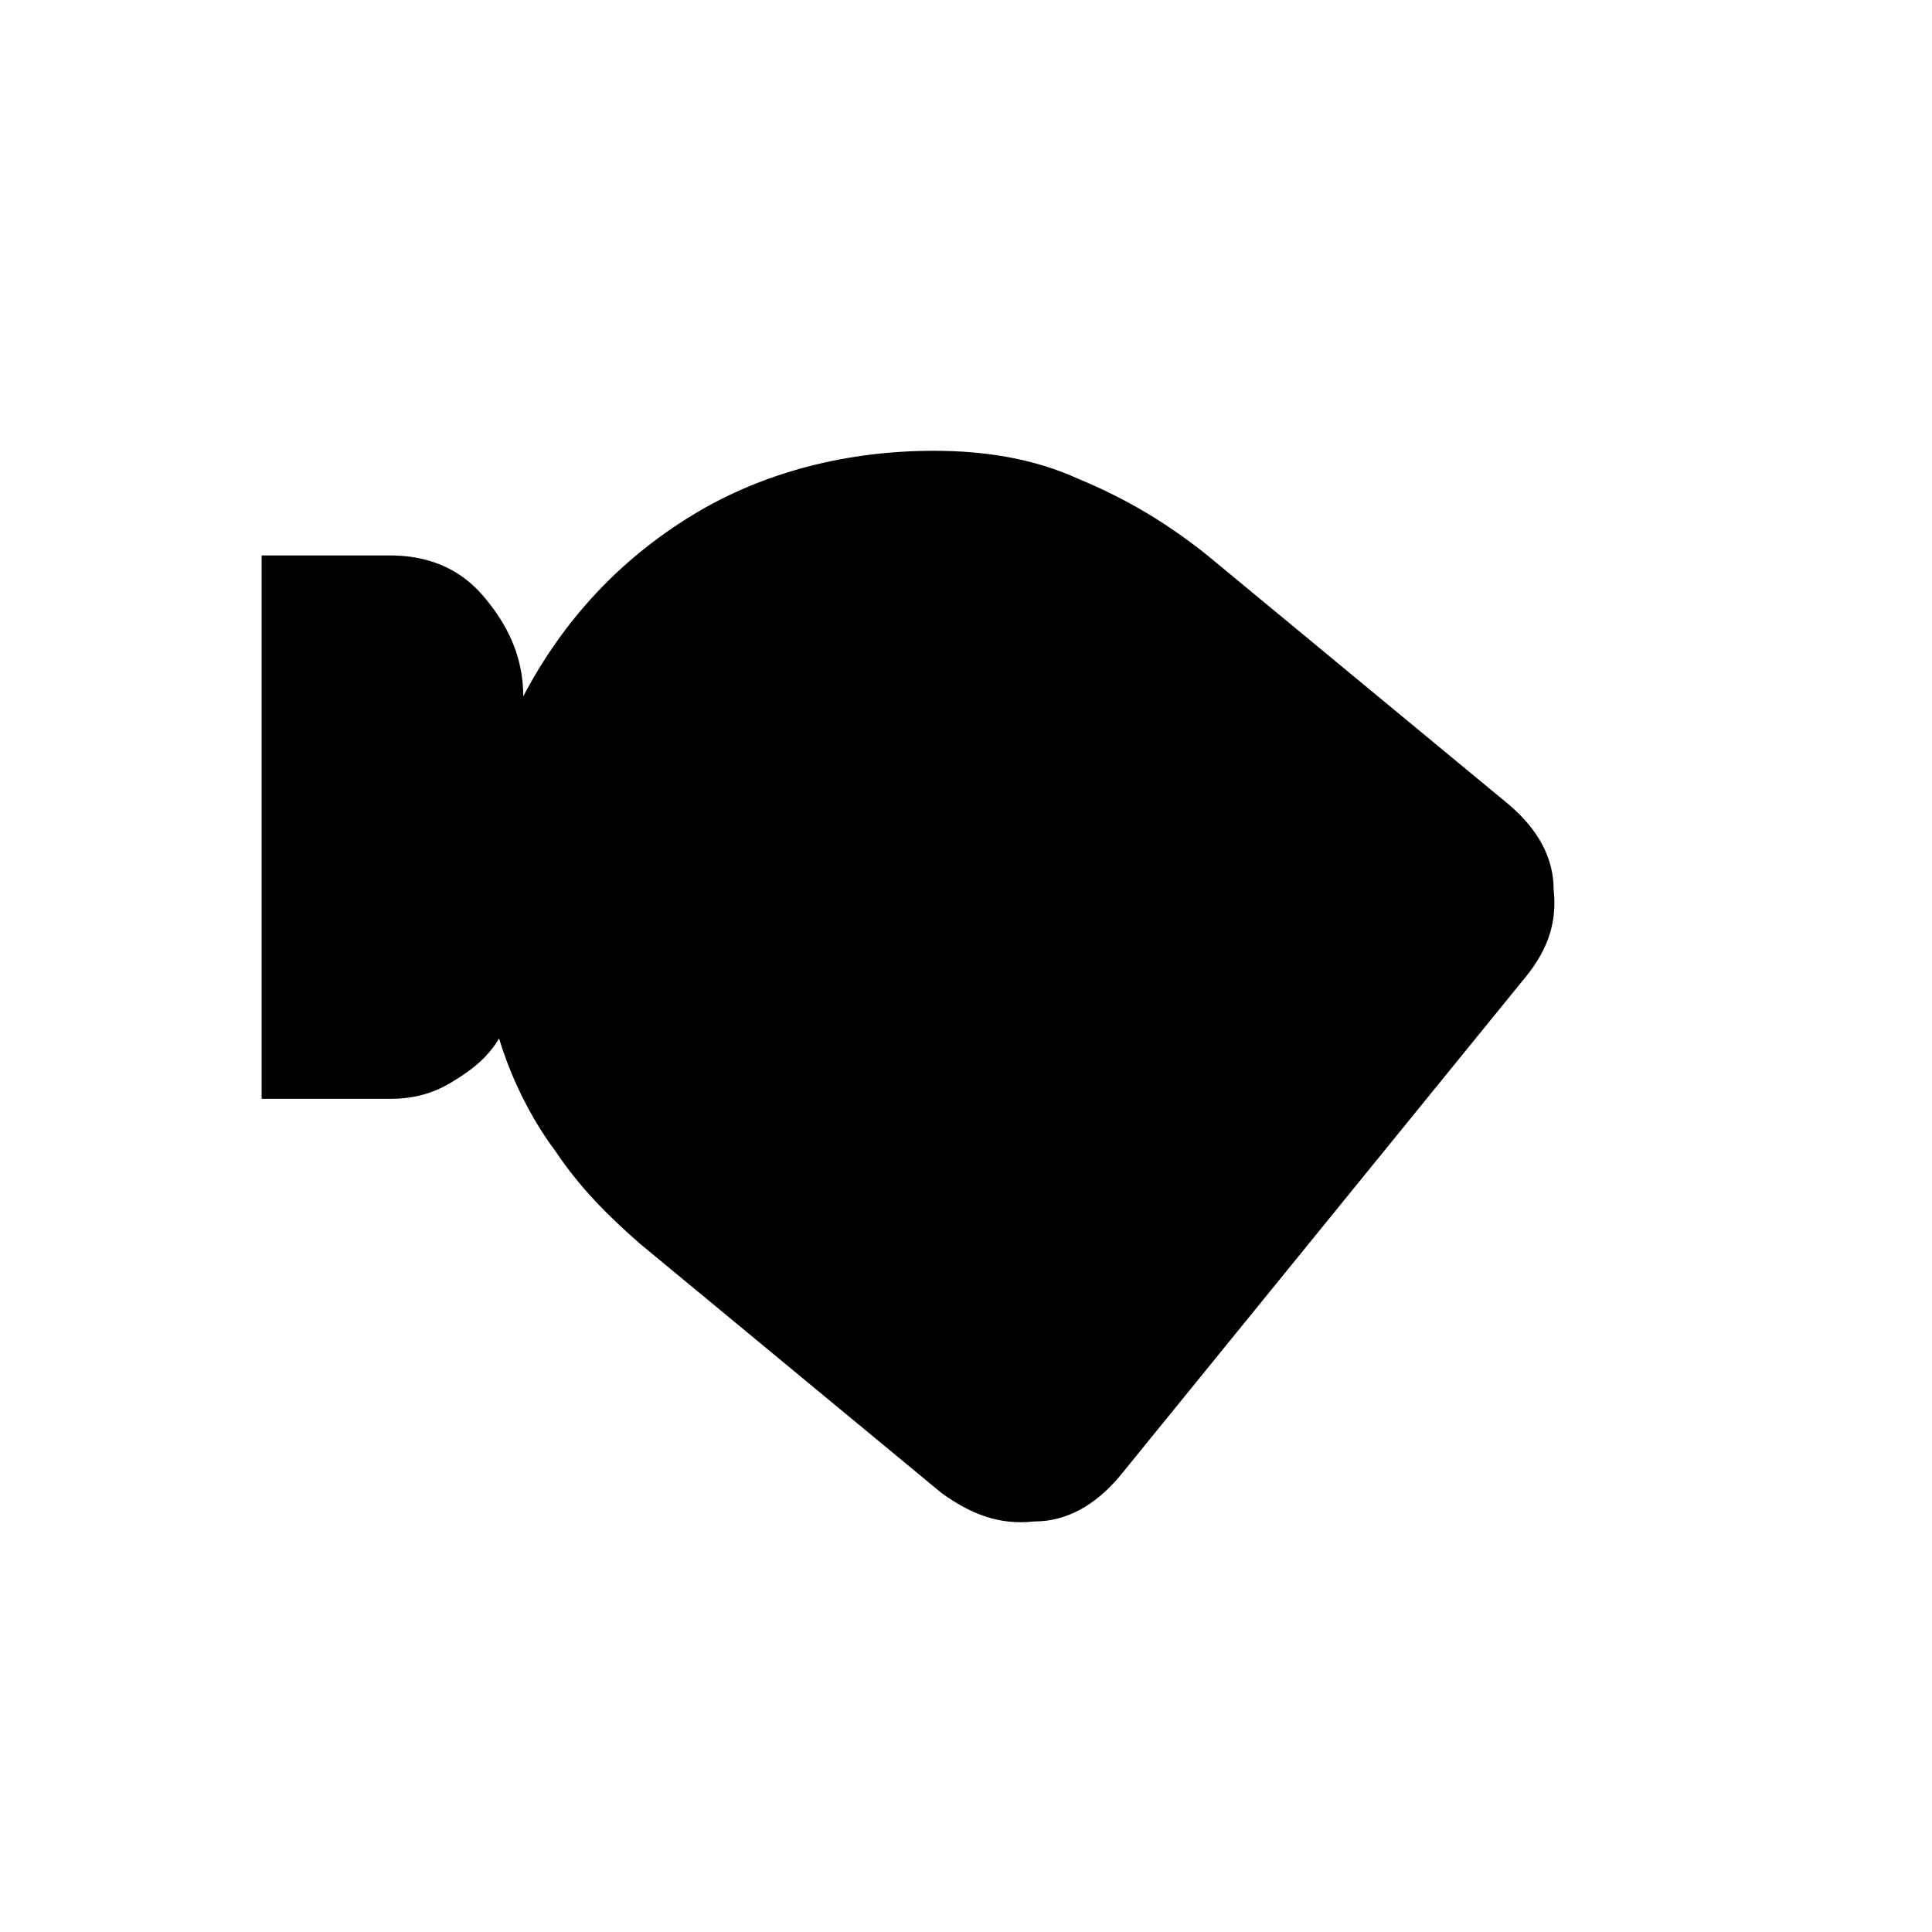 <?xml version="1.0" encoding="utf-8"?>
<!-- Generator: Adobe Illustrator 26.3.1, SVG Export Plug-In . SVG Version: 6.00 Build 0)  -->
<svg version="1.1" id="Слой_1" xmlns="http://www.w3.org/2000/svg" xmlns:xlink="http://www.w3.org/1999/xlink" x="0px" y="0px"
	 viewBox="0 0 48 48" style="enable-background:new 0 0 48 48;" xml:space="preserve">
<path d="M27.8,36.7c-0.6,0.7-1.3,1.1-2.1,1.1c-0.9,0.1-1.6-0.2-2.3-0.7l-7.5-6.2c-0.8-0.7-1.5-1.4-2.1-2.3c-0.6-0.8-1.1-1.8-1.4-2.8
	c-0.3,0.5-0.7,0.8-1.2,1.1c-0.5,0.3-1,0.4-1.5,0.4H6.5V13.8h3.2c0.9,0,1.7,0.3,2.3,1s1,1.5,1,2.5c1-1.9,2.4-3.4,4.2-4.5
	c1.8-1.1,3.9-1.6,6-1.6c1.3,0,2.5,0.2,3.6,0.7C28,12.4,29,13,30,13.8l7.5,6.2c0.7,0.6,1.1,1.3,1.1,2.1c0.1,0.9-0.2,1.6-0.8,2.3
	L27.8,36.7z"/>
</svg>
